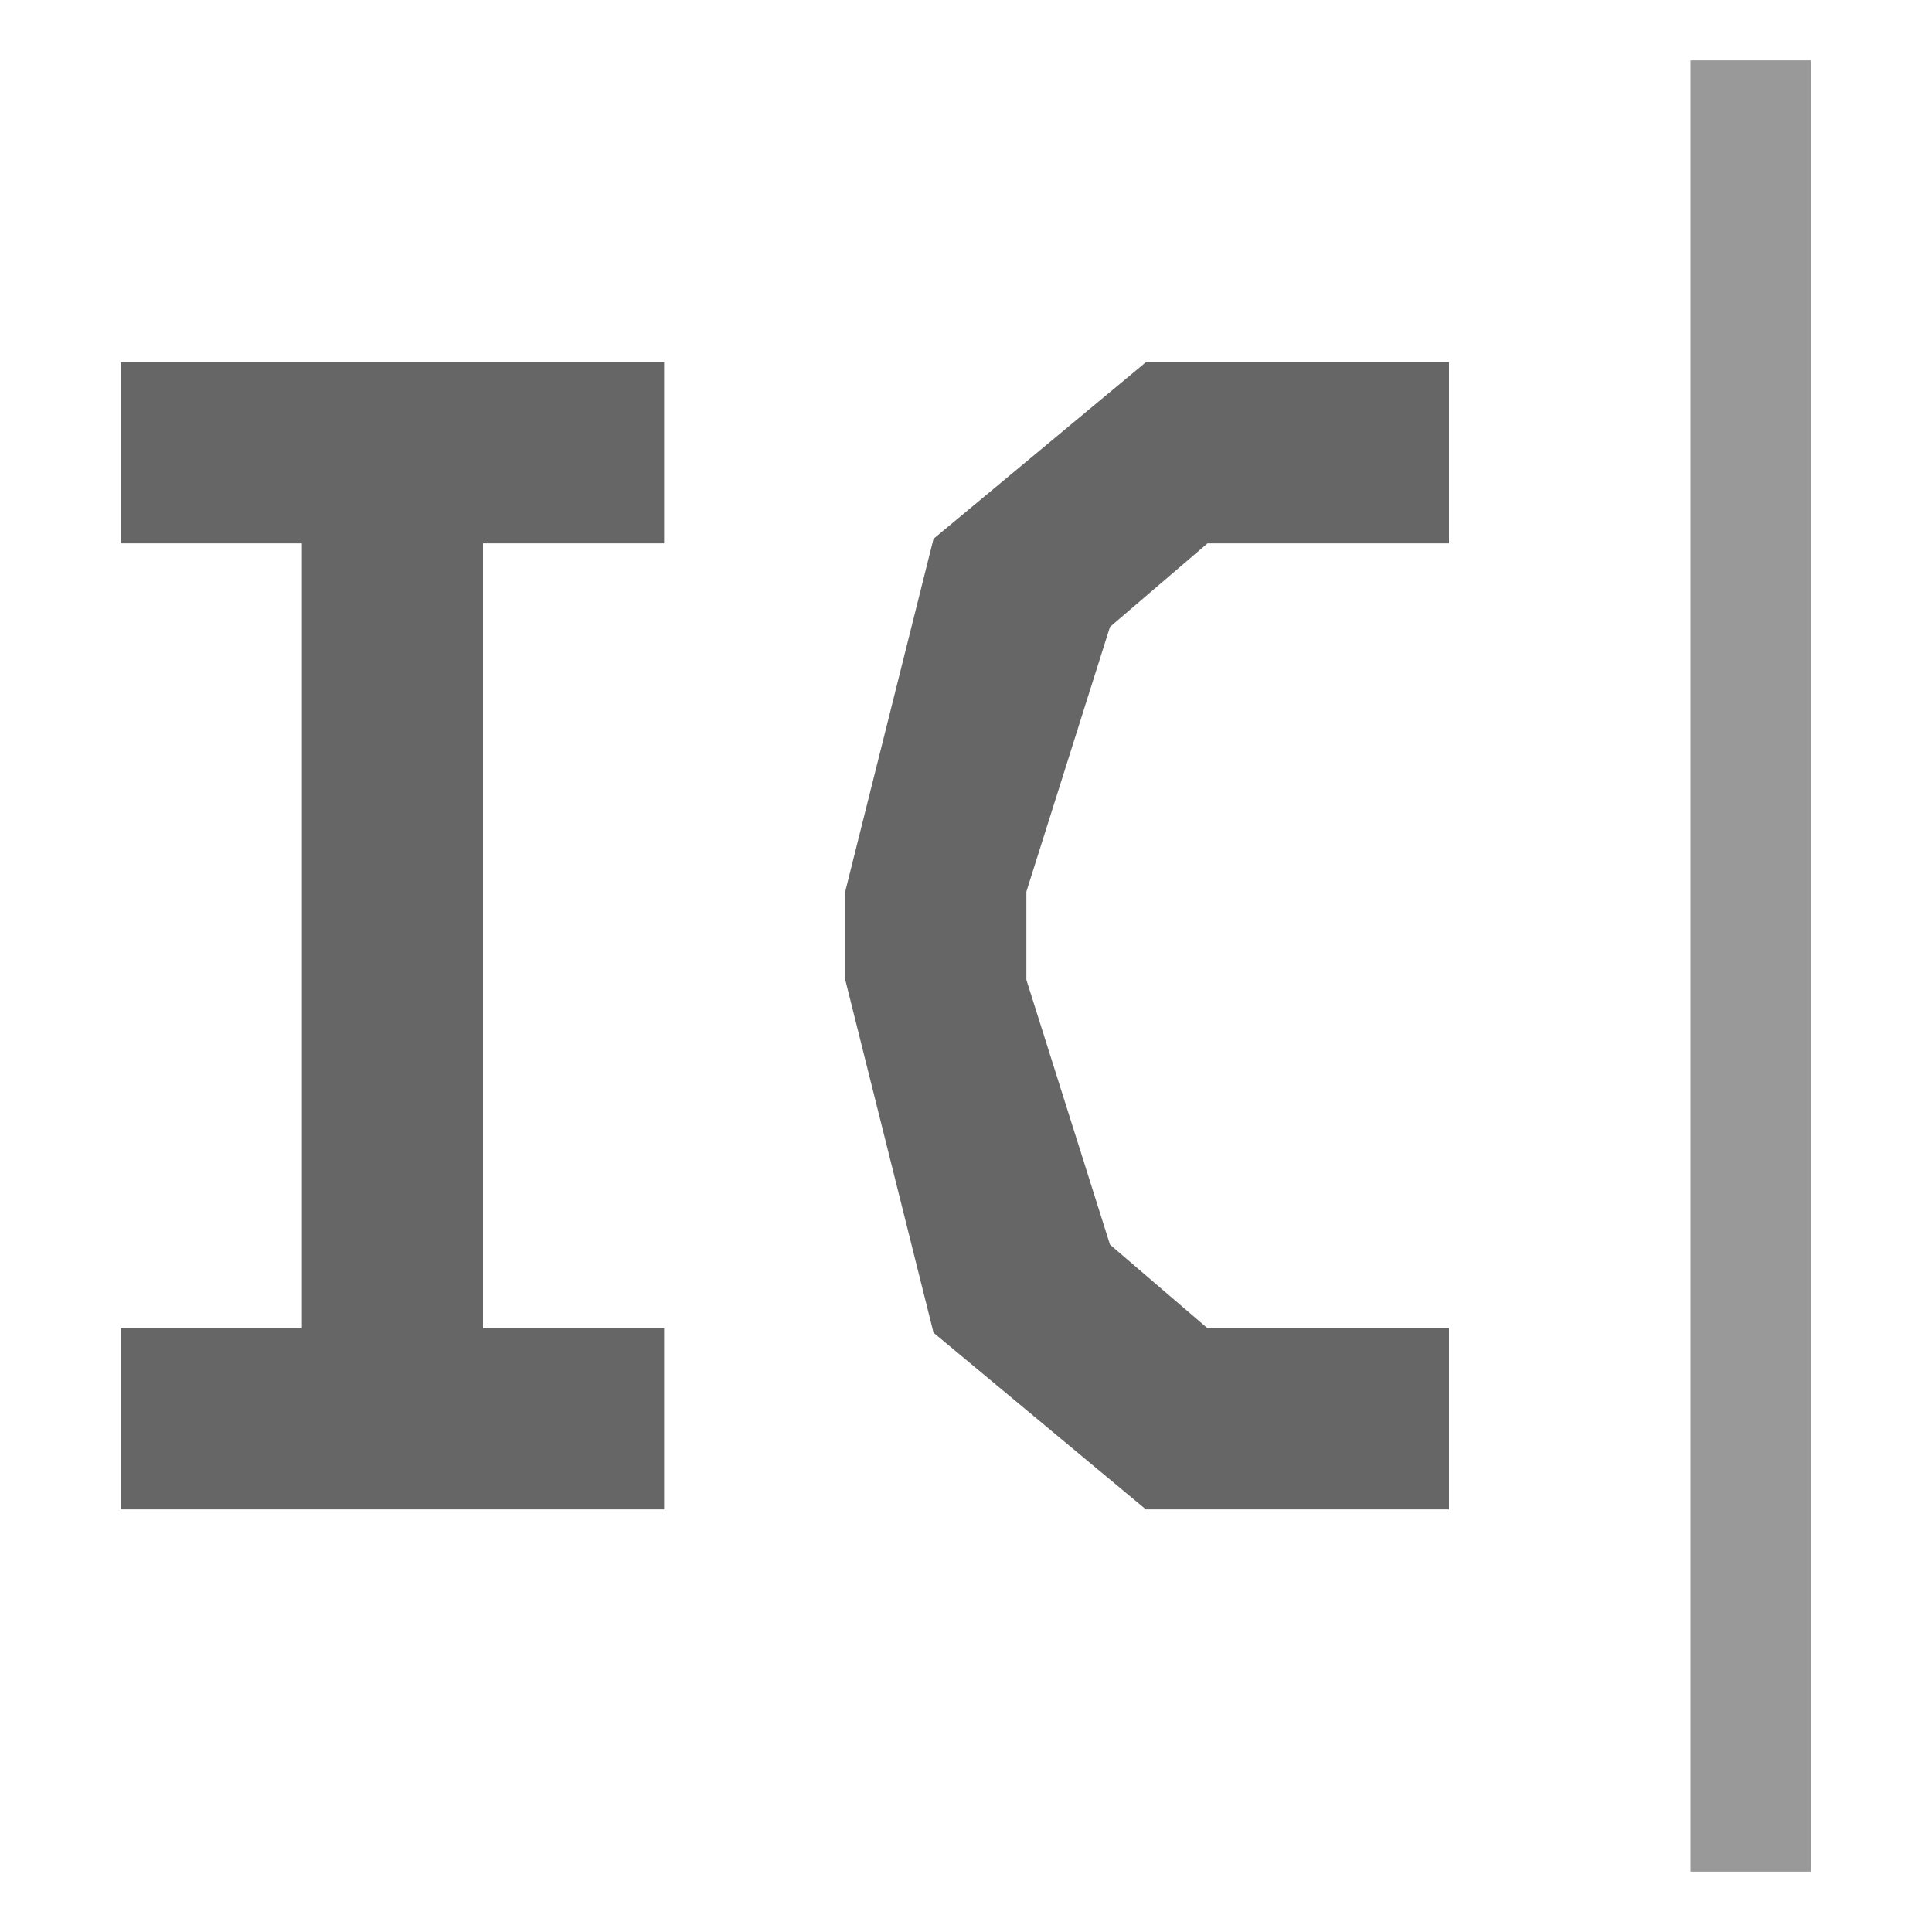 <?xml version="1.0" encoding="UTF-8" standalone="no"?>
<svg width="32px" height="32px" viewBox="0 0 32 32" version="1.1" xmlns="http://www.w3.org/2000/svg" xmlns:xlink="http://www.w3.org/1999/xlink">
    <!-- Generator: Sketch 49.3 (51167) - http://www.bohemiancoding.com/sketch -->
    <title>Prefix</title>
    <desc>Created with Sketch.</desc>
    <defs></defs>
    <g stroke="none" stroke-width="1" fill="none" fill-rule="evenodd">
        <polygon fill="#666666" fill-rule="nonzero" points="17 14.768 18.385 10.383 20 9 24 9 24 6 18.979 6 15.462 8.924 14 14.766 14 16.227 15.462 22.074 18.979 25 24 25 24 22 20 22 18.385 20.615 17 16.229"></polygon>
        <polygon fill="#666666" fill-rule="nonzero" points="11 25 2 25 2 22 5 22 5 9 2 9 2 6 11 6 11 9 8 9 8 22 11 22"></polygon>
        <rect fill="#999999" fill-rule="nonzero" x="28" y="1" width="2" height="30"></rect>
    </g>
</svg>